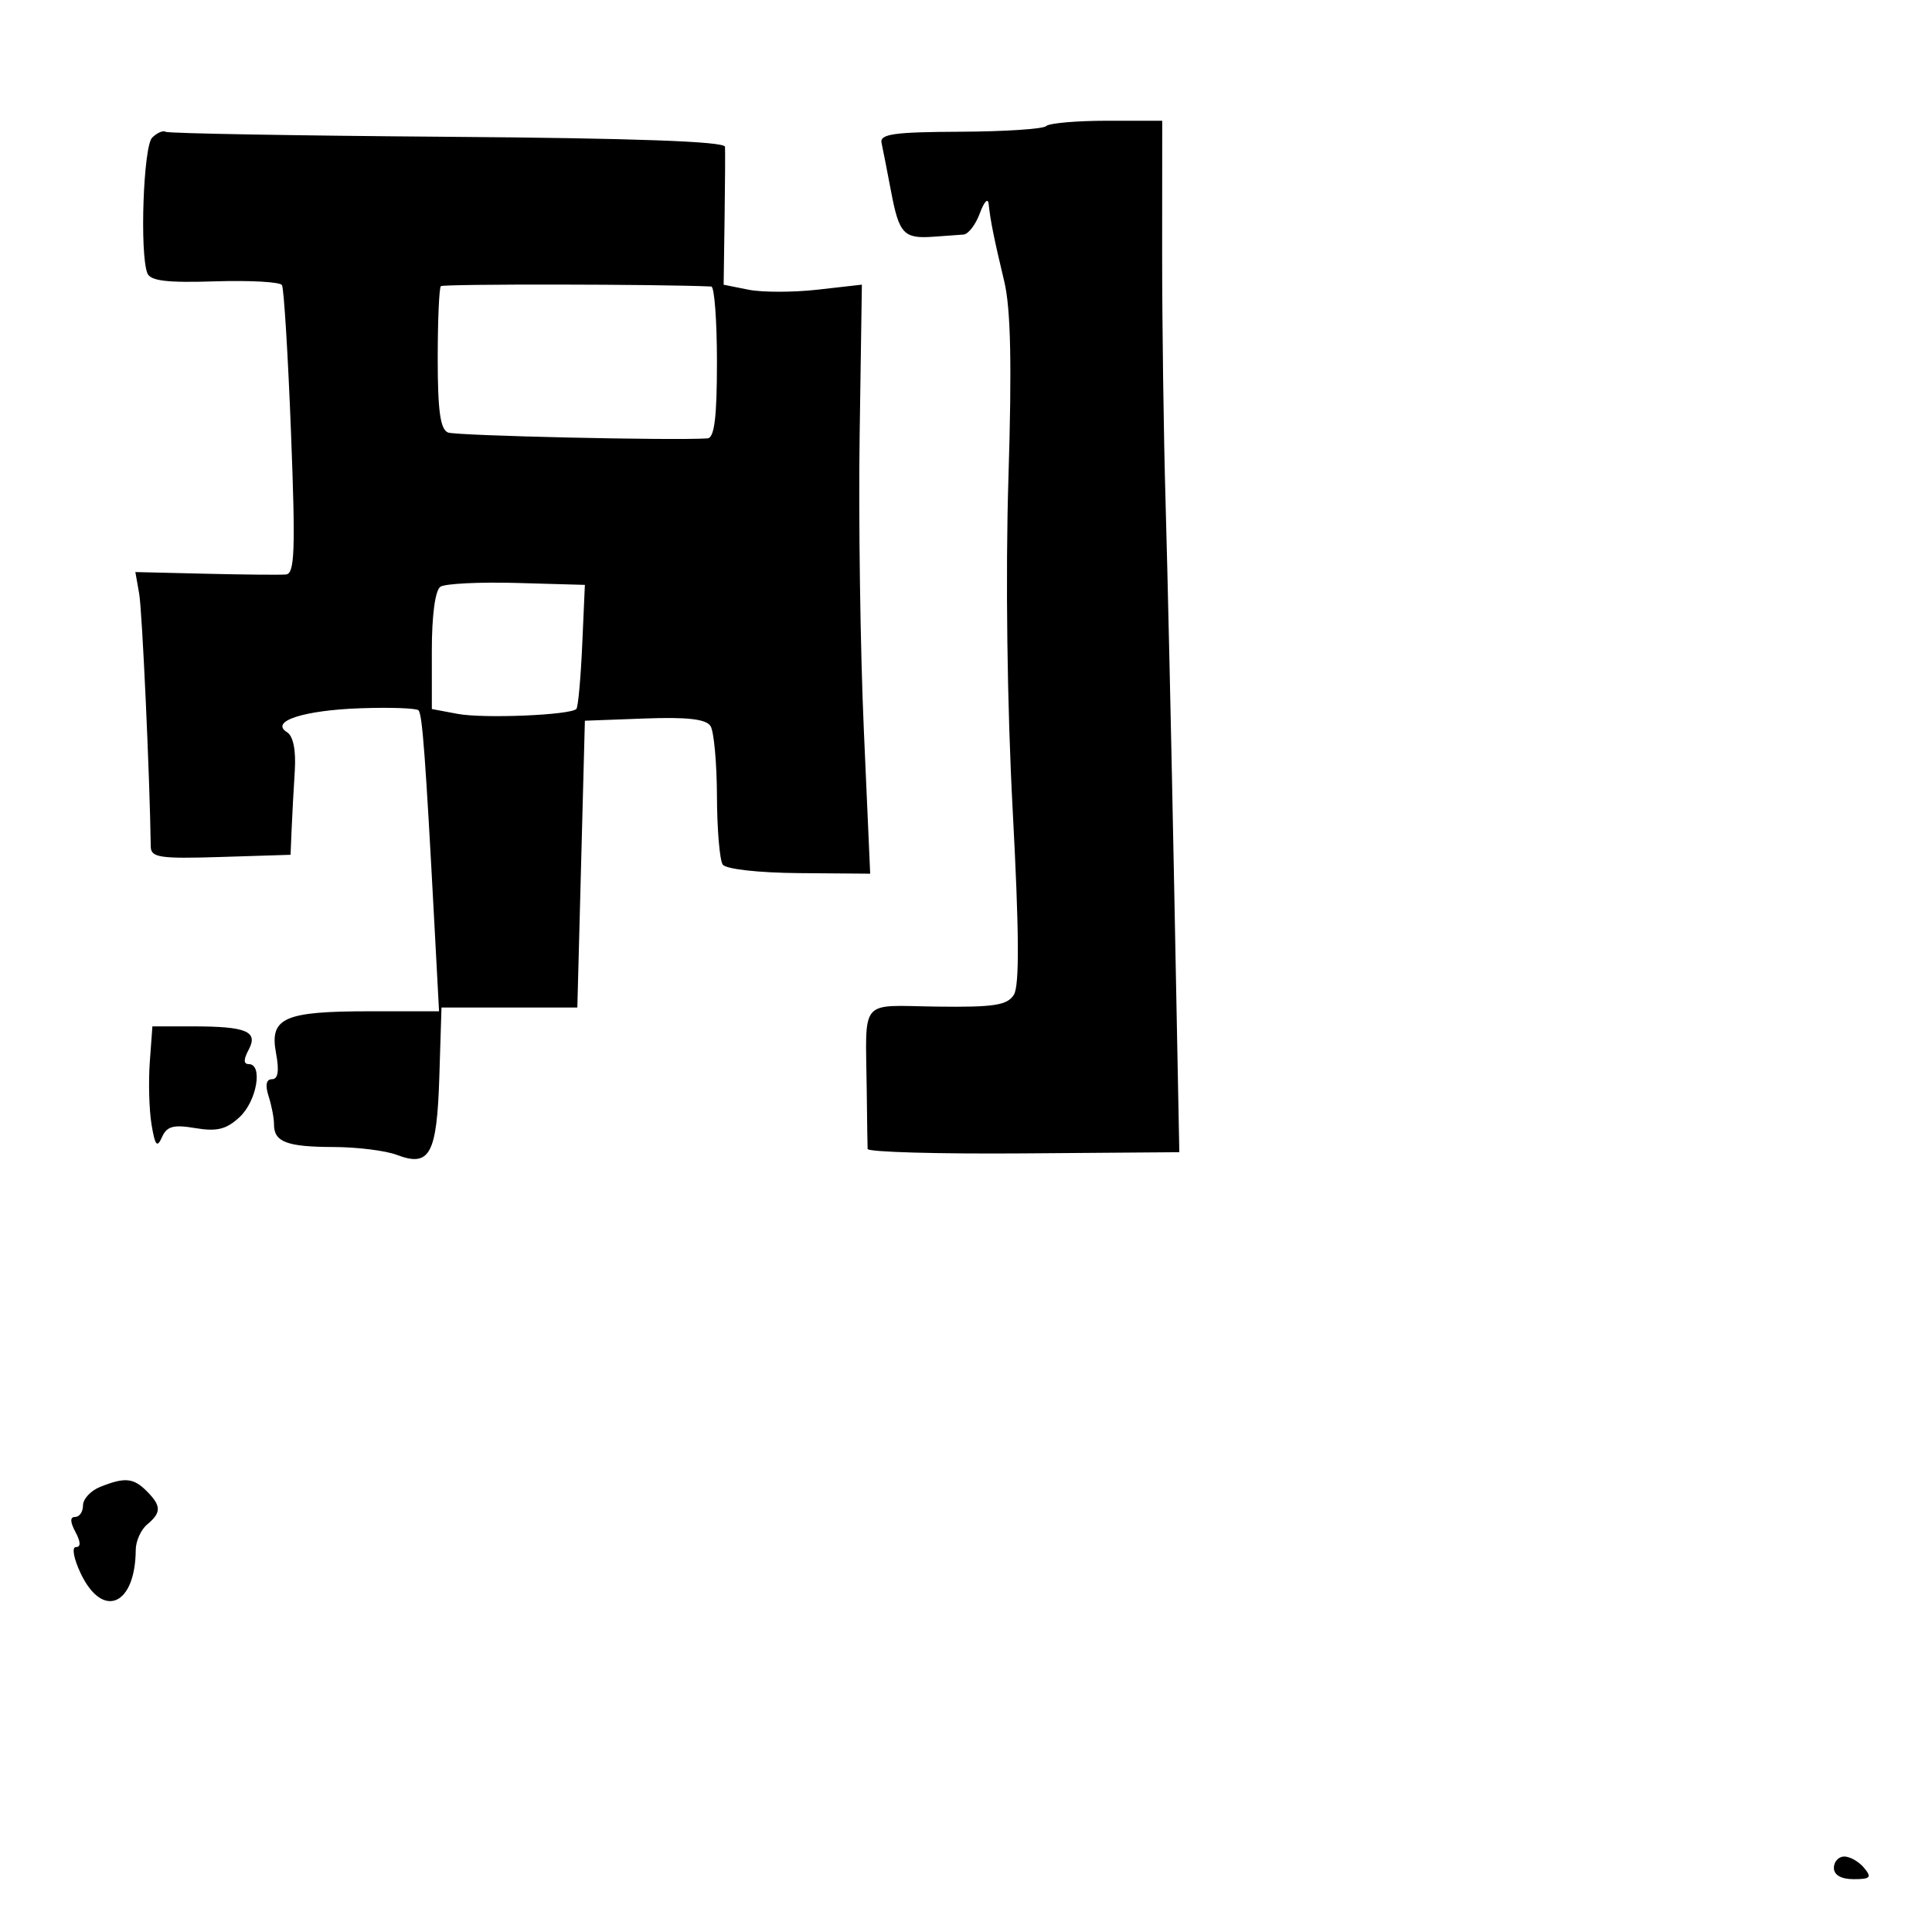 <svg xmlns="http://www.w3.org/2000/svg" width="256" height="256" viewBox="0 0 256 256" version="1.1">
	<path d="M 138.628 16.706 C 138.239 17.094, 133.102 17.431, 127.211 17.456 C 118.460 17.492, 116.557 17.762, 116.810 18.930 C 116.981 19.717, 117.548 22.618, 118.072 25.378 C 119.141 31.014, 119.744 31.655, 123.711 31.366 C 125.245 31.254, 127.025 31.126, 127.667 31.081 C 128.308 31.037, 129.285 29.762, 129.838 28.250 C 130.390 26.738, 130.912 26.175, 130.998 27 C 131.227 29.218, 131.720 31.664, 133.067 37.280 C 133.932 40.886, 134.090 48.319, 133.621 63.410 C 133.226 76.145, 133.449 93.539, 134.185 107.319 C 135.048 123.494, 135.093 130.627, 134.339 131.819 C 133.460 133.209, 131.696 133.479, 124.138 133.380 C 113.718 133.243, 114.706 132.061, 114.847 144.500 C 114.890 148.350, 114.942 151.835, 114.963 152.243 C 114.983 152.652, 124.285 152.916, 135.633 152.830 L 156.266 152.673 155.586 117.587 C 155.213 98.289, 154.698 75.300, 154.443 66.500 C 154.188 57.700, 153.984 42.737, 153.990 33.250 L 154 16 146.667 16 C 142.633 16, 139.016 16.318, 138.628 16.706 M 20.160 18.240 C 19 19.400, 18.497 33.526, 19.521 36.194 C 19.915 37.221, 22.099 37.486, 28.465 37.281 C 33.098 37.133, 37.101 37.354, 37.360 37.773 C 37.619 38.192, 38.158 46.965, 38.558 57.268 C 39.165 72.928, 39.056 76.020, 37.892 76.122 C 37.126 76.189, 32.323 76.144, 27.218 76.022 L 17.936 75.800 18.443 78.679 C 18.841 80.937, 19.844 102.848, 19.976 112.172 C 19.997 113.633, 21.164 113.807, 29.250 113.554 L 38.500 113.264 38.642 109.882 C 38.721 108.022, 38.908 104.548, 39.060 102.162 C 39.234 99.418, 38.856 97.529, 38.032 97.020 C 35.701 95.579, 40.241 94.106, 47.817 93.846 C 51.732 93.711, 55.168 93.835, 55.453 94.120 C 55.961 94.628, 56.379 100.251, 57.577 122.750 L 58.177 134 49.023 134 C 37.613 134, 35.695 134.856, 36.576 139.554 C 37.016 141.899, 36.846 143, 36.044 143 C 35.274 143, 35.116 143.779, 35.590 145.250 C 35.988 146.488, 36.312 148.175, 36.308 149 C 36.299 151.318, 38.016 151.968, 44.185 151.985 C 47.312 151.993, 51.079 152.460, 52.557 153.021 C 56.957 154.694, 57.891 152.983, 58.214 142.658 L 58.500 133.500 67.500 133.500 L 76.500 133.500 77 114.500 L 77.500 95.500 85.413 95.205 C 91.068 94.994, 93.561 95.280, 94.148 96.205 C 94.600 96.917, 94.983 101.100, 95 105.500 C 95.017 109.900, 95.361 113.976, 95.765 114.559 C 96.187 115.167, 100.502 115.650, 105.902 115.693 L 115.304 115.768 114.459 96.634 C 113.994 86.110, 113.746 68.549, 113.908 57.609 L 114.203 37.719 108.340 38.382 C 105.115 38.747, 100.994 38.749, 99.181 38.386 L 95.886 37.727 96.009 29.114 C 96.077 24.376, 96.102 20.027, 96.066 19.449 C 96.022 18.741, 84.047 18.310, 59.284 18.125 C 39.090 17.974, 22.287 17.677, 21.944 17.465 C 21.601 17.253, 20.798 17.602, 20.160 18.240 M 58.416 37.917 C 58.187 38.146, 58 42.485, 58 47.560 C 58 54.455, 58.347 56.919, 59.372 57.312 C 60.493 57.743, 89.381 58.394, 93.750 58.088 C 94.661 58.024, 95 55.287, 95 48 C 95 42.500, 94.662 37.984, 94.250 37.965 C 87.563 37.650, 58.721 37.611, 58.416 37.917 M 58.358 77.745 C 57.665 78.203, 57.217 81.537, 57.219 86.226 L 57.222 93.951 60.645 94.593 C 64.080 95.238, 75.595 94.758, 76.374 93.938 C 76.602 93.697, 76.949 89.900, 77.145 85.500 L 77.500 77.500 68.500 77.245 C 63.550 77.105, 58.986 77.330, 58.358 77.745 M 19.847 140.750 C 19.656 143.363, 19.761 147.075, 20.079 149 C 20.544 151.814, 20.815 152.144, 21.461 150.684 C 22.106 149.227, 22.980 148.990, 25.893 149.482 C 28.745 149.964, 30 149.649, 31.761 148.008 C 34.027 145.897, 34.869 141, 32.965 141 C 32.258 141, 32.252 140.398, 32.947 139.100 C 34.251 136.662, 32.663 136, 25.515 136 L 20.193 136 19.847 140.750 M 13.250 197.031 C 12.012 197.529, 11 198.625, 11 199.468 C 11 200.310, 10.534 201, 9.965 201 C 9.263 201, 9.274 201.644, 10 203 C 10.709 204.325, 10.726 205, 10.051 205 C 9.483 205, 9.771 206.548, 10.701 208.500 C 13.610 214.600, 17.939 212.741, 17.986 205.372 C 17.994 204.202, 18.675 202.685, 19.500 202 C 21.402 200.421, 21.388 199.531, 19.429 197.571 C 17.671 195.814, 16.527 195.714, 13.250 197.031 M 243 247.500 C 243 248.452, 243.958 249, 245.622 249 C 247.840 249, 248.053 248.768, 247 247.500 C 246.315 246.675, 245.135 246, 244.378 246 C 243.620 246, 243 246.675, 243 247.500" stroke="none" fill="black" fill-rule="evenodd"/>
</svg>